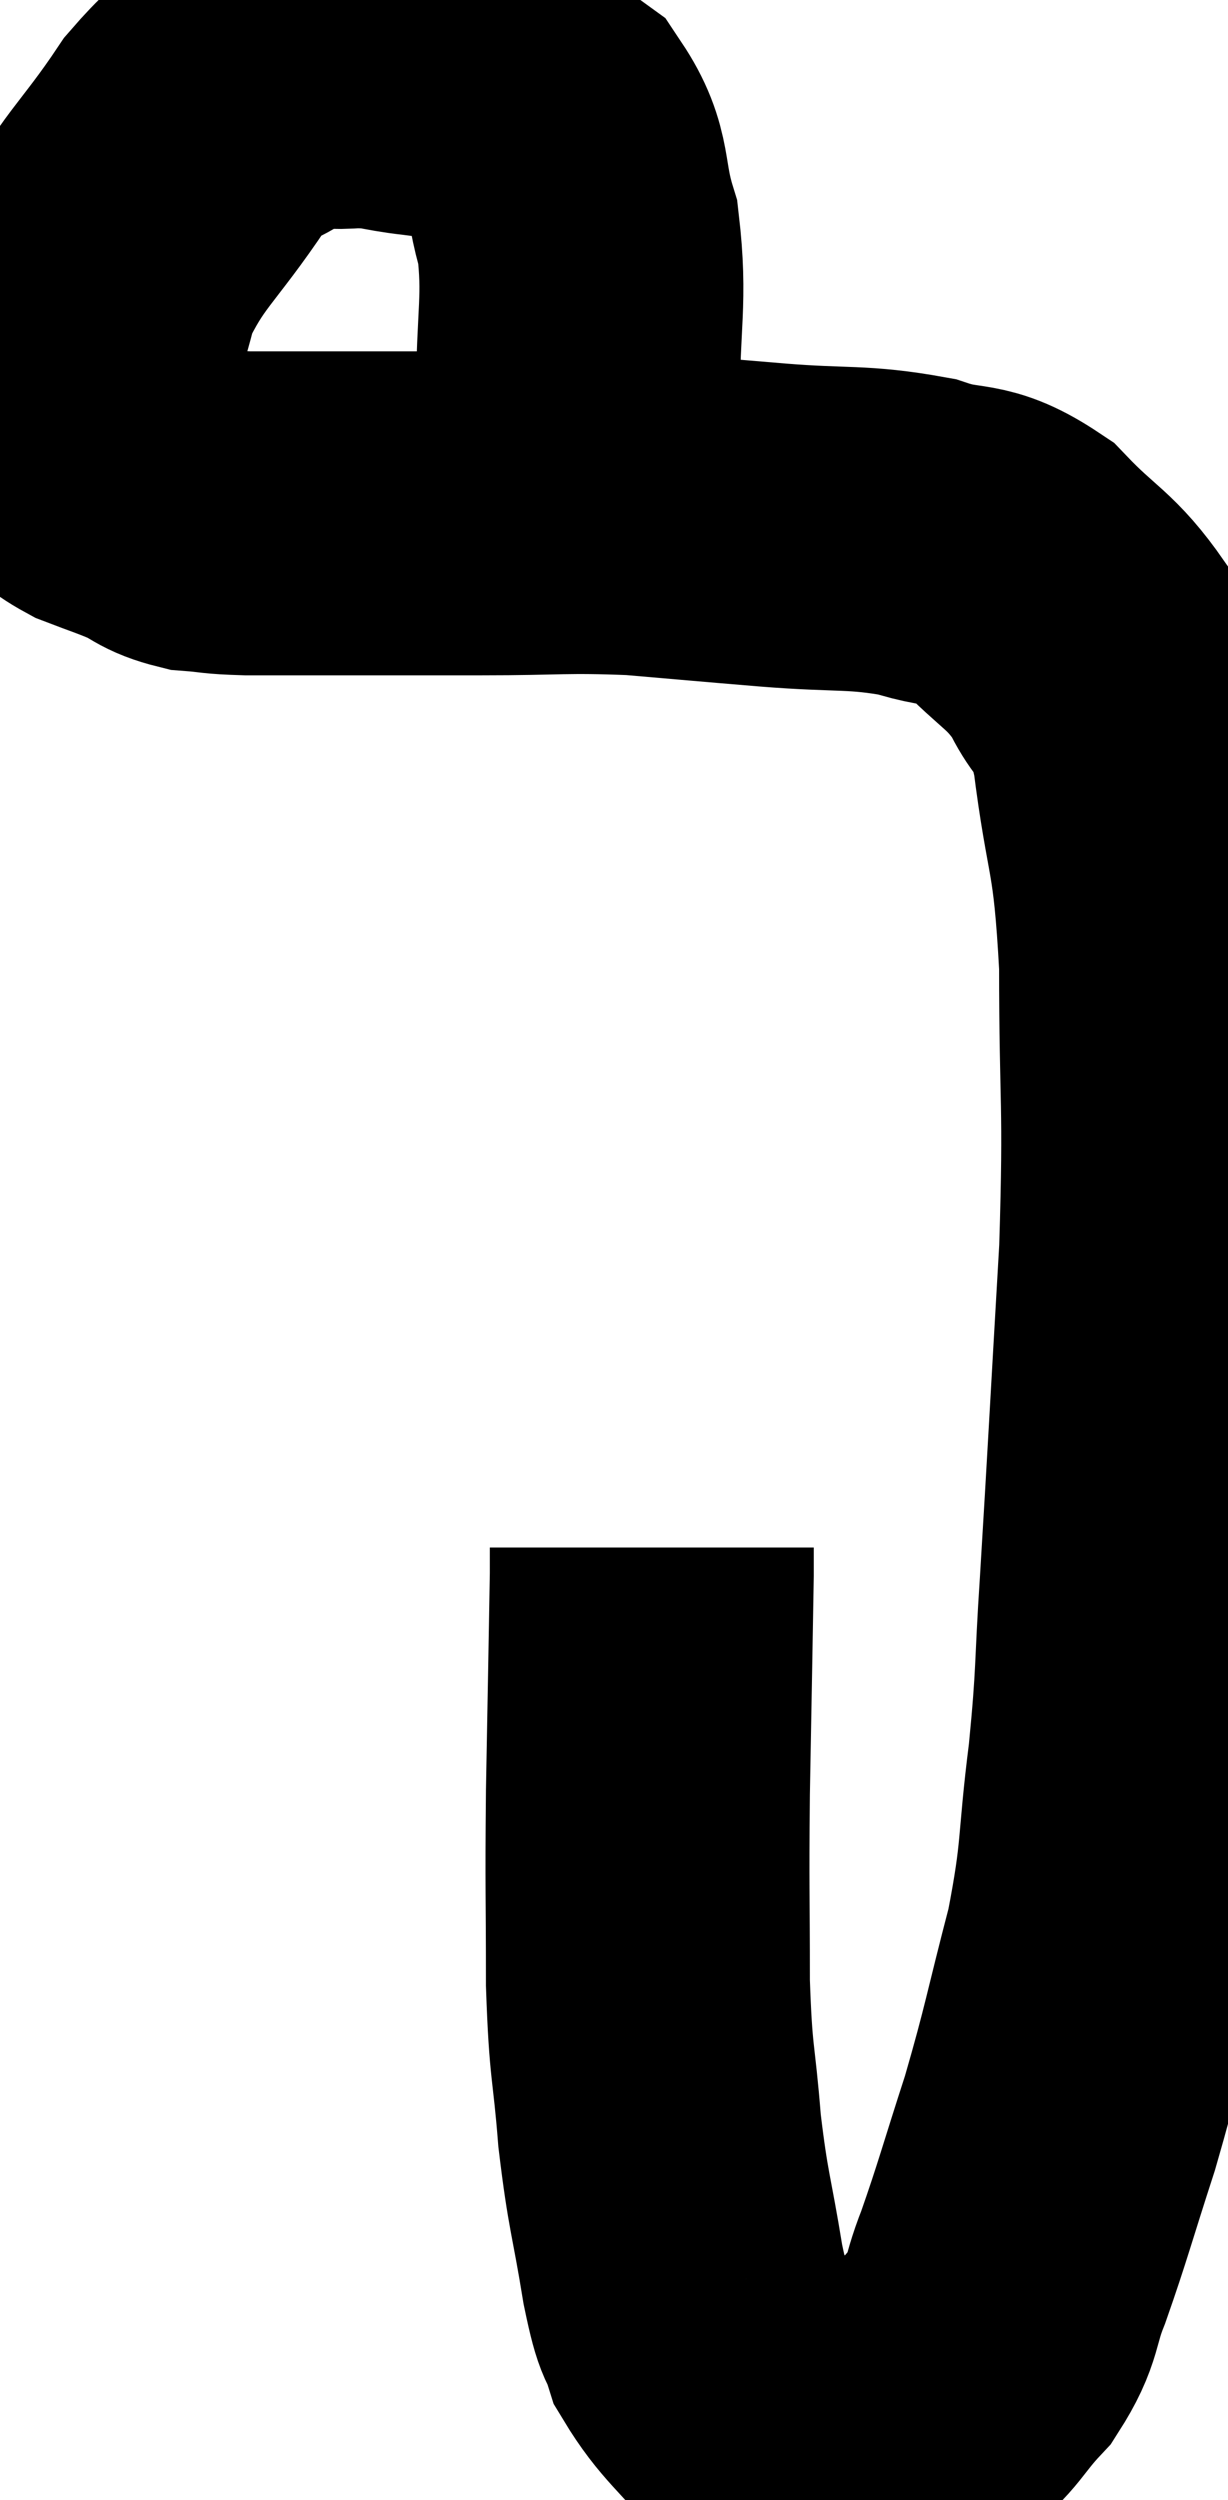 <svg xmlns="http://www.w3.org/2000/svg" viewBox="8.84 5.218 18.953 38.582" width="18.953" height="38.582"><path d="M 17.76 13.02 C 17.76 12.21, 17.76 12.45, 17.76 11.4 C 17.76 10.11, 17.88 9.855, 17.76 8.82 C 17.52 8.04, 17.67 7.845, 17.28 7.26 C 16.74 6.87, 16.68 6.705, 16.2 6.48 C 15.78 6.42, 15.84 6.42, 15.36 6.36 C 14.82 6.3, 14.85 6.24, 14.28 6.24 C 13.68 6.3, 13.695 6.09, 13.08 6.36 C 12.45 6.84, 12.495 6.54, 11.82 7.32 C 11.1 8.4, 10.86 8.475, 10.38 9.48 C 10.14 10.41, 10.02 10.695, 9.9 11.34 C 9.9 11.7, 9.765 11.775, 9.9 12.06 C 10.17 12.27, 10.11 12.3, 10.44 12.48 C 10.83 12.63, 10.86 12.63, 11.22 12.78 C 11.55 12.93, 11.52 12.99, 11.88 13.08 C 12.27 13.11, 12.165 13.125, 12.66 13.14 C 13.26 13.14, 12.96 13.14, 13.86 13.14 C 15.06 13.14, 15.06 13.14, 16.26 13.14 C 17.46 13.14, 17.535 13.095, 18.66 13.14 C 19.71 13.23, 19.68 13.23, 20.76 13.32 C 21.87 13.41, 22.065 13.335, 22.98 13.5 C 23.7 13.74, 23.745 13.53, 24.42 13.98 C 25.05 14.64, 25.2 14.61, 25.68 15.3 C 26.01 16.02, 26.07 15.54, 26.34 16.74 C 26.55 18.42, 26.655 18.15, 26.76 20.1 C 26.76 22.32, 26.835 22.14, 26.76 24.54 C 26.61 27.12, 26.58 27.735, 26.46 29.7 C 26.37 31.05, 26.415 31.02, 26.28 32.4 C 26.1 33.81, 26.19 33.825, 25.92 35.22 C 25.56 36.6, 25.56 36.735, 25.2 37.98 C 24.84 39.09, 24.78 39.345, 24.48 40.2 C 24.24 40.8, 24.345 40.86, 24 41.4 C 23.55 41.88, 23.565 42.015, 23.1 42.36 C 22.62 42.57, 22.53 42.675, 22.14 42.78 C 21.84 42.78, 21.765 42.78, 21.54 42.78 C 21.39 42.78, 21.435 42.825, 21.24 42.78 C 21 42.69, 21.15 42.975, 20.76 42.6 C 20.22 41.94, 20.025 41.85, 19.68 41.28 C 19.53 40.8, 19.545 41.115, 19.38 40.32 C 19.2 39.21, 19.155 39.225, 19.02 38.1 C 18.93 36.96, 18.885 37.125, 18.84 35.82 C 18.84 34.35, 18.825 34.455, 18.84 32.88 C 18.87 31.2, 18.885 30.465, 18.9 29.52 C 18.9 29.31, 18.9 29.205, 18.9 29.1 C 18.9 29.1, 18.9 29.1, 18.9 29.1 L 18.9 29.1" fill="none" stroke="black" stroke-width="5"></path></svg>